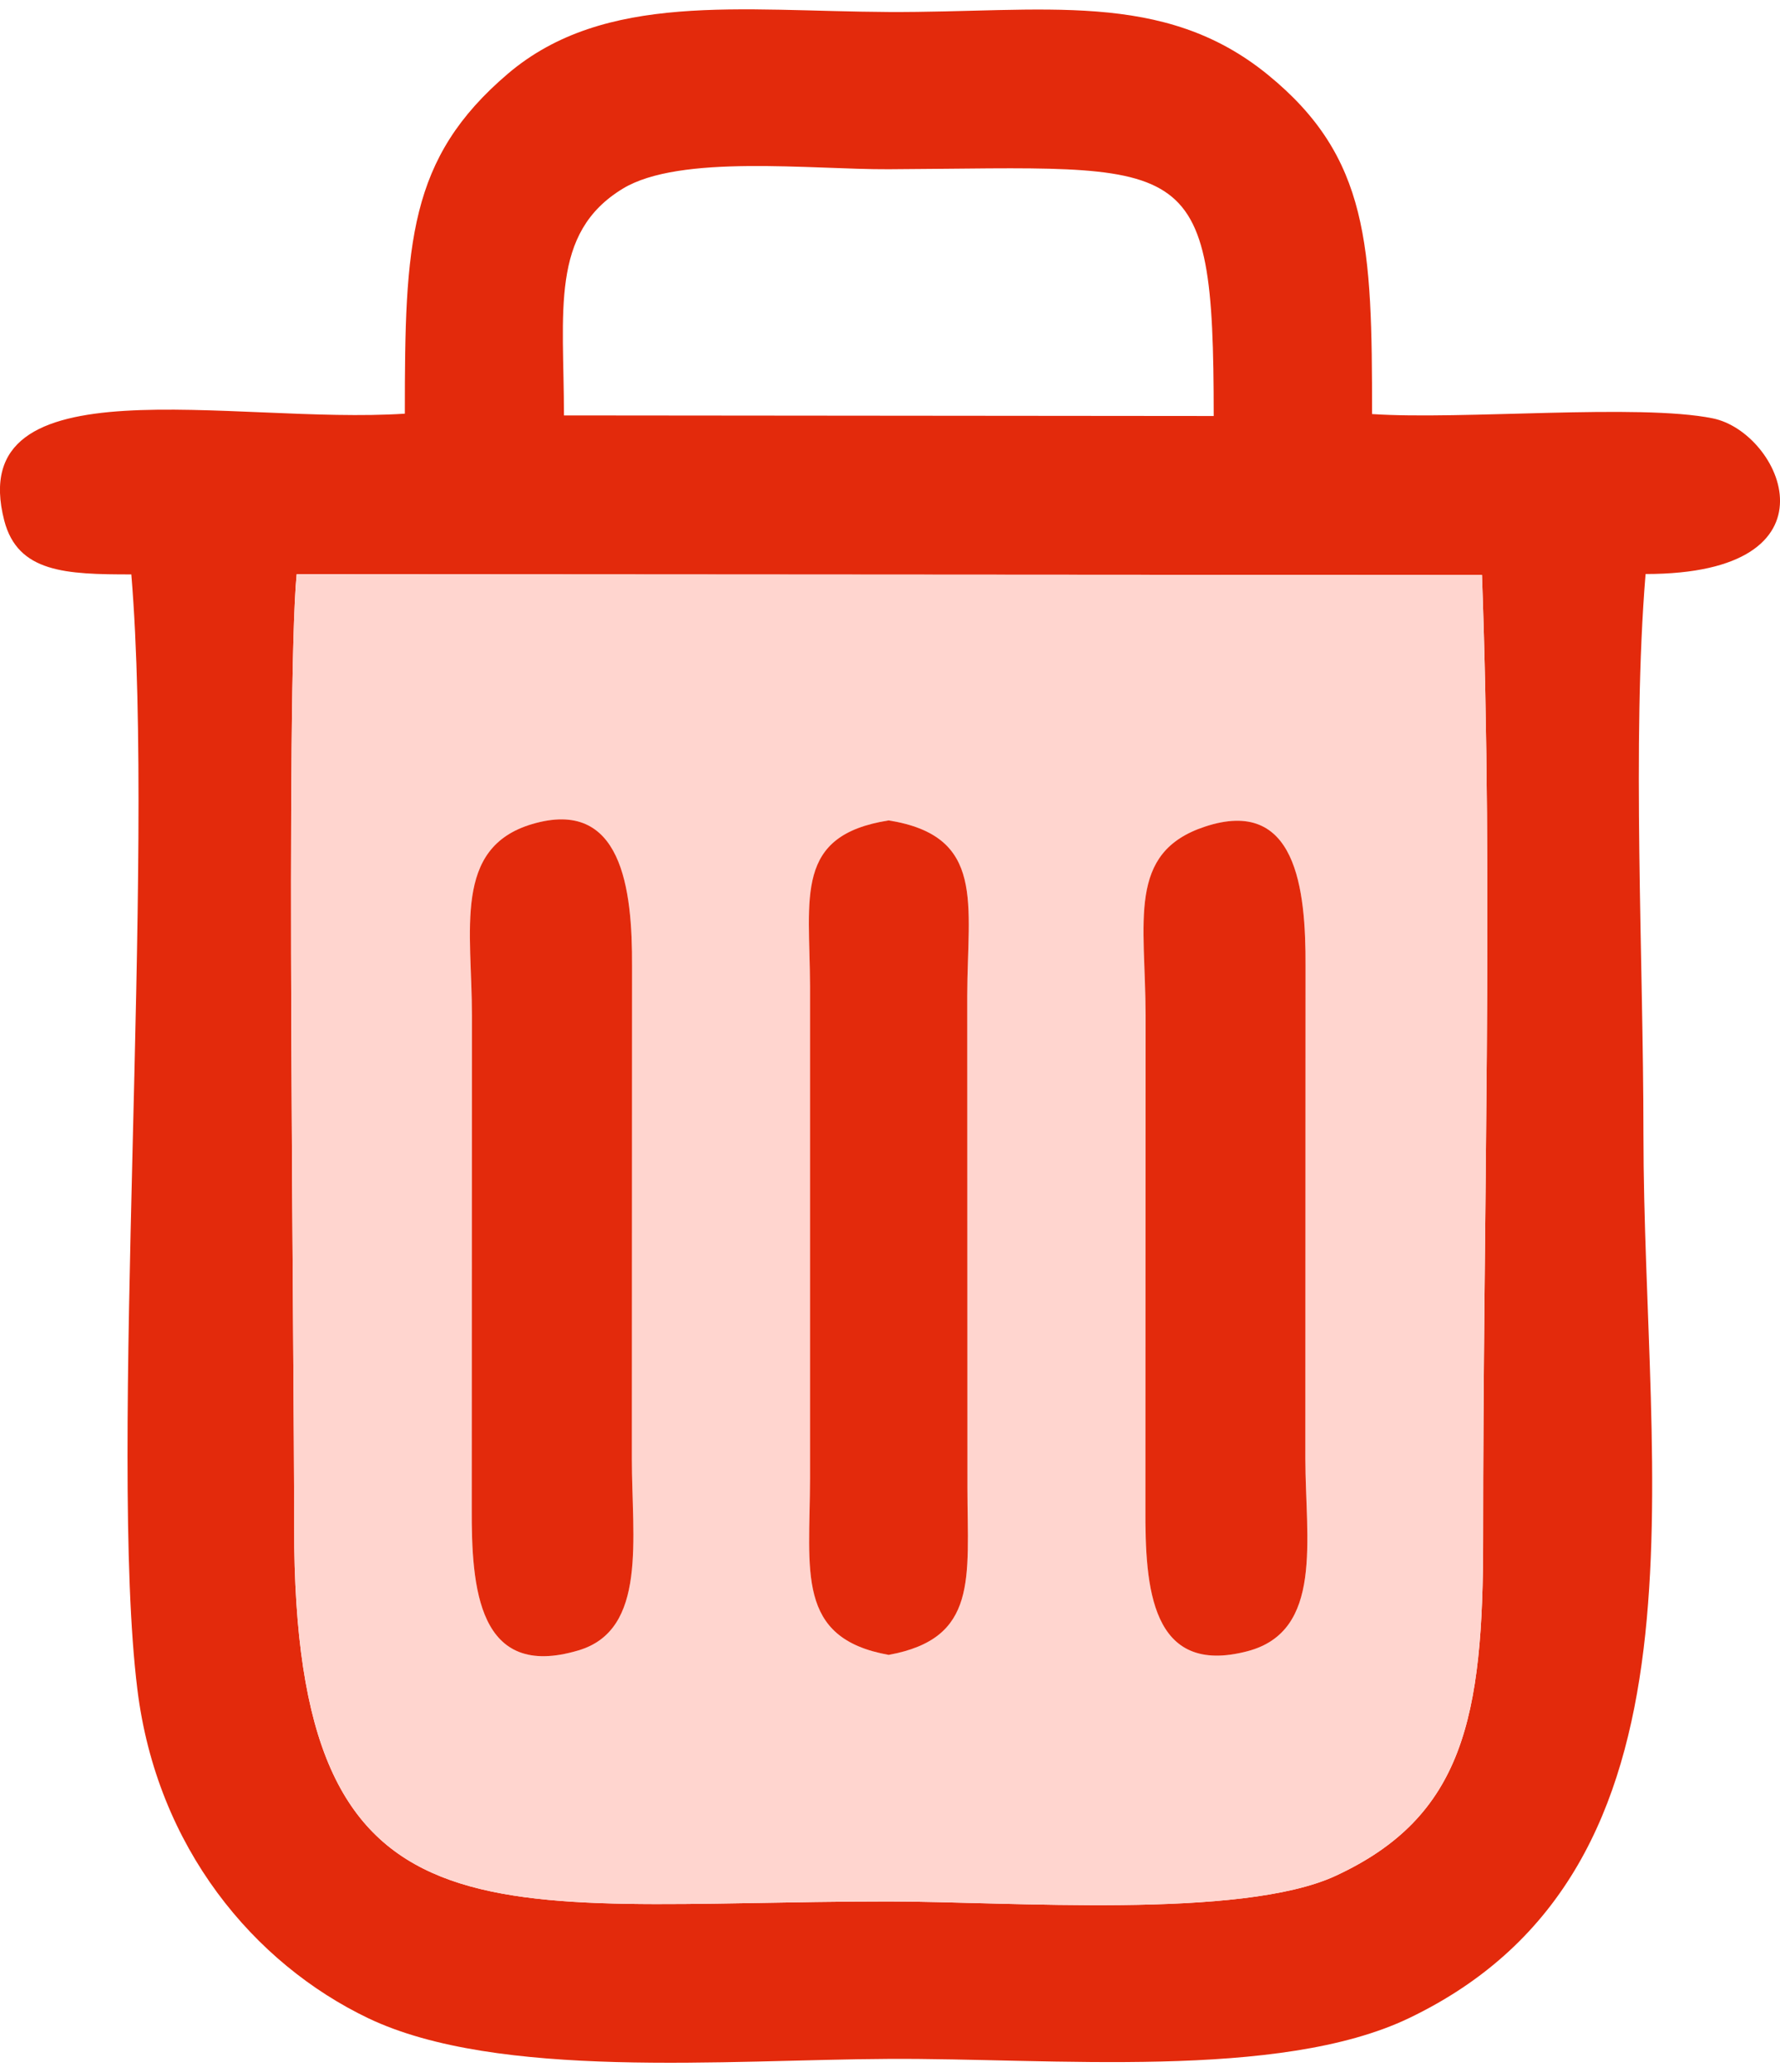 <?xml version="1.0" encoding="UTF-8"?>
<!DOCTYPE svg PUBLIC "-//W3C//DTD SVG 1.1//EN" "http://www.w3.org/Graphics/SVG/1.1/DTD/svg11.dtd">
<!-- Creator: CorelDRAW 2019 (64-Bit) -->
<svg xmlns="http://www.w3.org/2000/svg" xml:space="preserve" width="55px" height="64px" version="1.1" style="shape-rendering:geometricPrecision; text-rendering:geometricPrecision; image-rendering:optimizeQuality; fill-rule:evenodd; clip-rule:evenodd"
viewBox="0 0 91.5 105.52"
 xmlns:xlink="http://www.w3.org/1999/xlink"
 xmlns:xodm="http://www.corel.com/coreldraw/odm/2003">
 <defs>
  <style type="text/css">
   <![CDATA[
    .fil0 {fill:#E32A0C}
    .fil1 {fill:#FFD5CF}
   ]]>
  </style>
 </defs>
 <g id="Layer_x0020_1">
  <path class="fil0" d="M76.18 29.07c0.59,16.12 0.05,33.22 0.06,49.45 0.01,9.26 -1.01,14.36 -7.6,17.4 -4.87,2.24 -16.74,1.31 -22.96,1.31 -20.61,0 -30.57,3 -30.56,-19.22 0.01,-8.85 -0.44,-43.09 0.13,-48.98l60.93 0.04zm-47.19 -8.2c0,-5.32 -0.73,-9.37 3.02,-11.65 2.94,-1.79 9.71,-0.98 13.67,-1 15.51,-0.08 16.71,-1.13 16.71,12.68l-33.4 -0.03zm-8.18 -0.09c-8.8,0.58 -22.74,-2.8 -20.59,5.5 0.7,2.67 3.17,2.76 6.53,2.76 1.25,14.93 -1.19,45.13 0.31,57.28 1,8.15 6,14.1 11.87,16.91 6.67,3.18 18.41,2.13 26.75,2.09 8.36,-0.05 20.07,1.11 26.76,-2.1 16.07,-7.71 12.04,-27.67 12.04,-45.44 0,-8.9 -0.6,-20.13 0.11,-28.76 10.3,0 6.98,-7.29 3.45,-8 -3.79,-0.77 -12.88,0.09 -17.51,-0.22 0,-8.66 -0.15,-13.19 -5.35,-17.43 -5.4,-4.41 -11.58,-3.19 -19.5,-3.23 -7.6,-0.04 -14.59,-1.06 -19.57,3.17 -5.12,4.36 -5.3,8.71 -5.3,17.47z"/>
  <path class="fil1" d="M27.35 41.87c4.62,-1.37 5.16,3.32 5.14,7.31l-0.01 25.29c0,4.12 0.81,8.81 -2.75,9.86 -5.16,1.54 -5.5,-3.21 -5.48,-7.33l0.01 -25.28c0,-4.41 -0.99,-8.64 3.09,-9.85zm34.59 0.13c4.69,-1.55 5.19,3.18 5.17,7.19l-0.01 25.28c0.01,4.18 0.94,8.87 -2.97,9.9 -4.98,1.31 -5.27,-3.28 -5.25,-7.36l0.01 -25.29c-0.01,-4.87 -0.98,-8.39 3.05,-9.72zm-16.26 -0.32c5.01,0.8 4.05,4.27 4.04,9.02l0.01 25.29c0.01,4.65 0.56,7.73 -4.05,8.57 -4.79,-0.86 -4.05,-4.3 -4.04,-9.08l0 -25.28c-0.02,-4.62 -0.82,-7.75 4.04,-8.52zm0 55.55c6.22,0 18.09,0.93 22.96,-1.31 6.59,-3.04 7.61,-8.14 7.6,-17.4 -0.01,-16.23 0.53,-33.33 -0.06,-49.45l-60.93 -0.04c-0.57,5.89 -0.12,40.13 -0.13,48.98 -0.01,22.22 9.95,19.22 30.56,19.22z"/>
  <path class="fil0" d="M27.35 41.87c-4.08,1.21 -3.09,5.44 -3.09,9.85l-0.01 25.28c-0.02,4.12 0.32,8.87 5.48,7.33 3.56,-1.05 2.75,-5.74 2.75,-9.86l0.01 -25.29c0.02,-3.99 -0.52,-8.68 -5.14,-7.31z"/>
  <path class="fil0" d="M61.94 42c-4.03,1.33 -3.06,4.85 -3.05,9.72l-0.01 25.29c-0.02,4.08 0.27,8.67 5.25,7.36 3.91,-1.03 2.98,-5.72 2.97,-9.9l0.01 -25.28c0.02,-4.01 -0.48,-8.74 -5.17,-7.19z"/>
  <path class="fil0" d="M45.68 84.56c4.61,-0.84 4.06,-3.92 4.05,-8.57l-0.01 -25.29c0.01,-4.75 0.97,-8.22 -4.04,-9.02 -4.86,0.77 -4.06,3.9 -4.04,8.52l0 25.28c-0.01,4.78 -0.75,8.22 4.04,9.08z"/>
 </g>
</svg>
